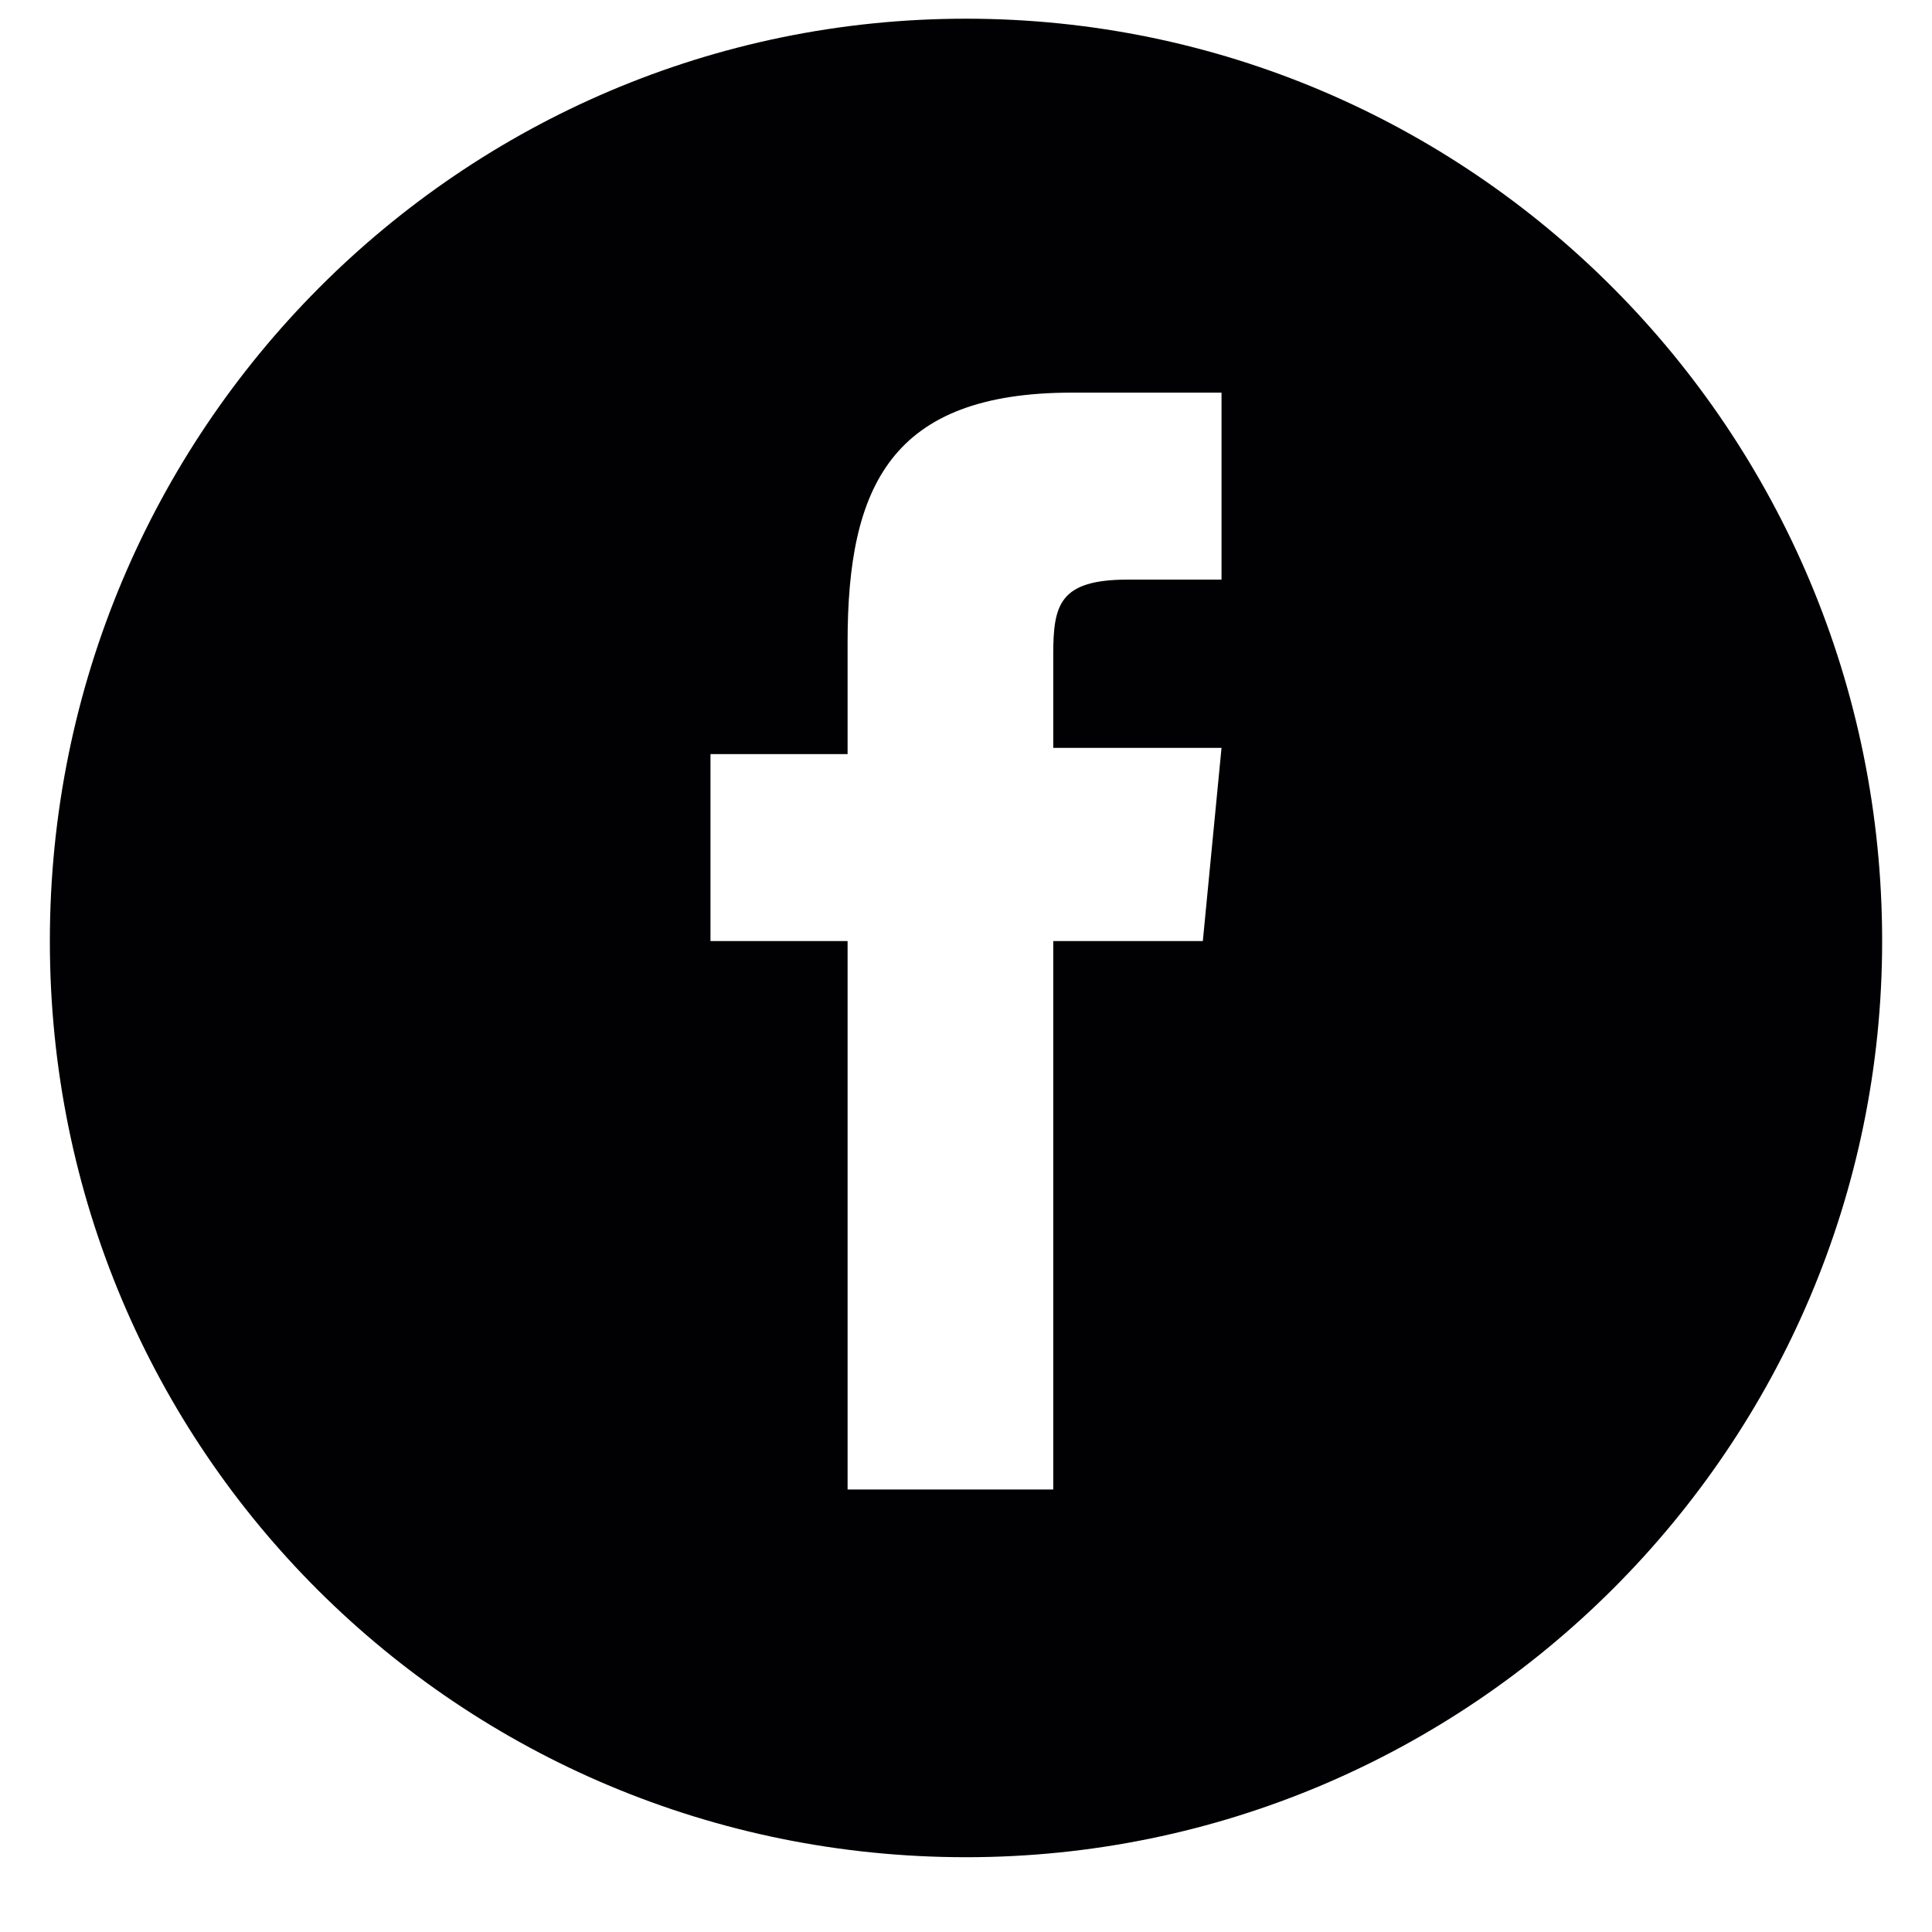 <?xml version="1.0" encoding="utf-8"?>
<!-- Generator: Adobe Illustrator 19.1.0, SVG Export Plug-In . SVG Version: 6.00 Build 0)  -->
<svg version="1.1" id="Layer_1" xmlns="http://www.w3.org/2000/svg" xmlns:xlink="http://www.w3.org/1999/xlink" x="0px" y="0px"
	 viewBox="0 0 31 31" style="enable-background:new 0 0 31 31;" xml:space="preserve">
<style type="text/css">
	.st0{fill:#010002;}
</style>
<g>
	<g>
		<g>
			<path class="st0" d="M15.5,0.3C7.4,0.3,0.8,6.9,0.8,15.1s6.6,14.7,14.7,14.7s14.7-6.6,14.7-14.7C30.2,6.9,23.6,0.3,15.5,0.3z
				 M19.3,15.1l-2.4,0l0,8.8h-3.3v-8.8h-2.2v-3l2.2,0l0-1.8c0-2.5,0.7-4,3.6-4h2.4v3h-1.5c-1.1,0-1.2,0.4-1.2,1.2l0,1.5h2.7
				L19.3,15.1z"/>
		</g>
	</g>
</g>
</svg>
